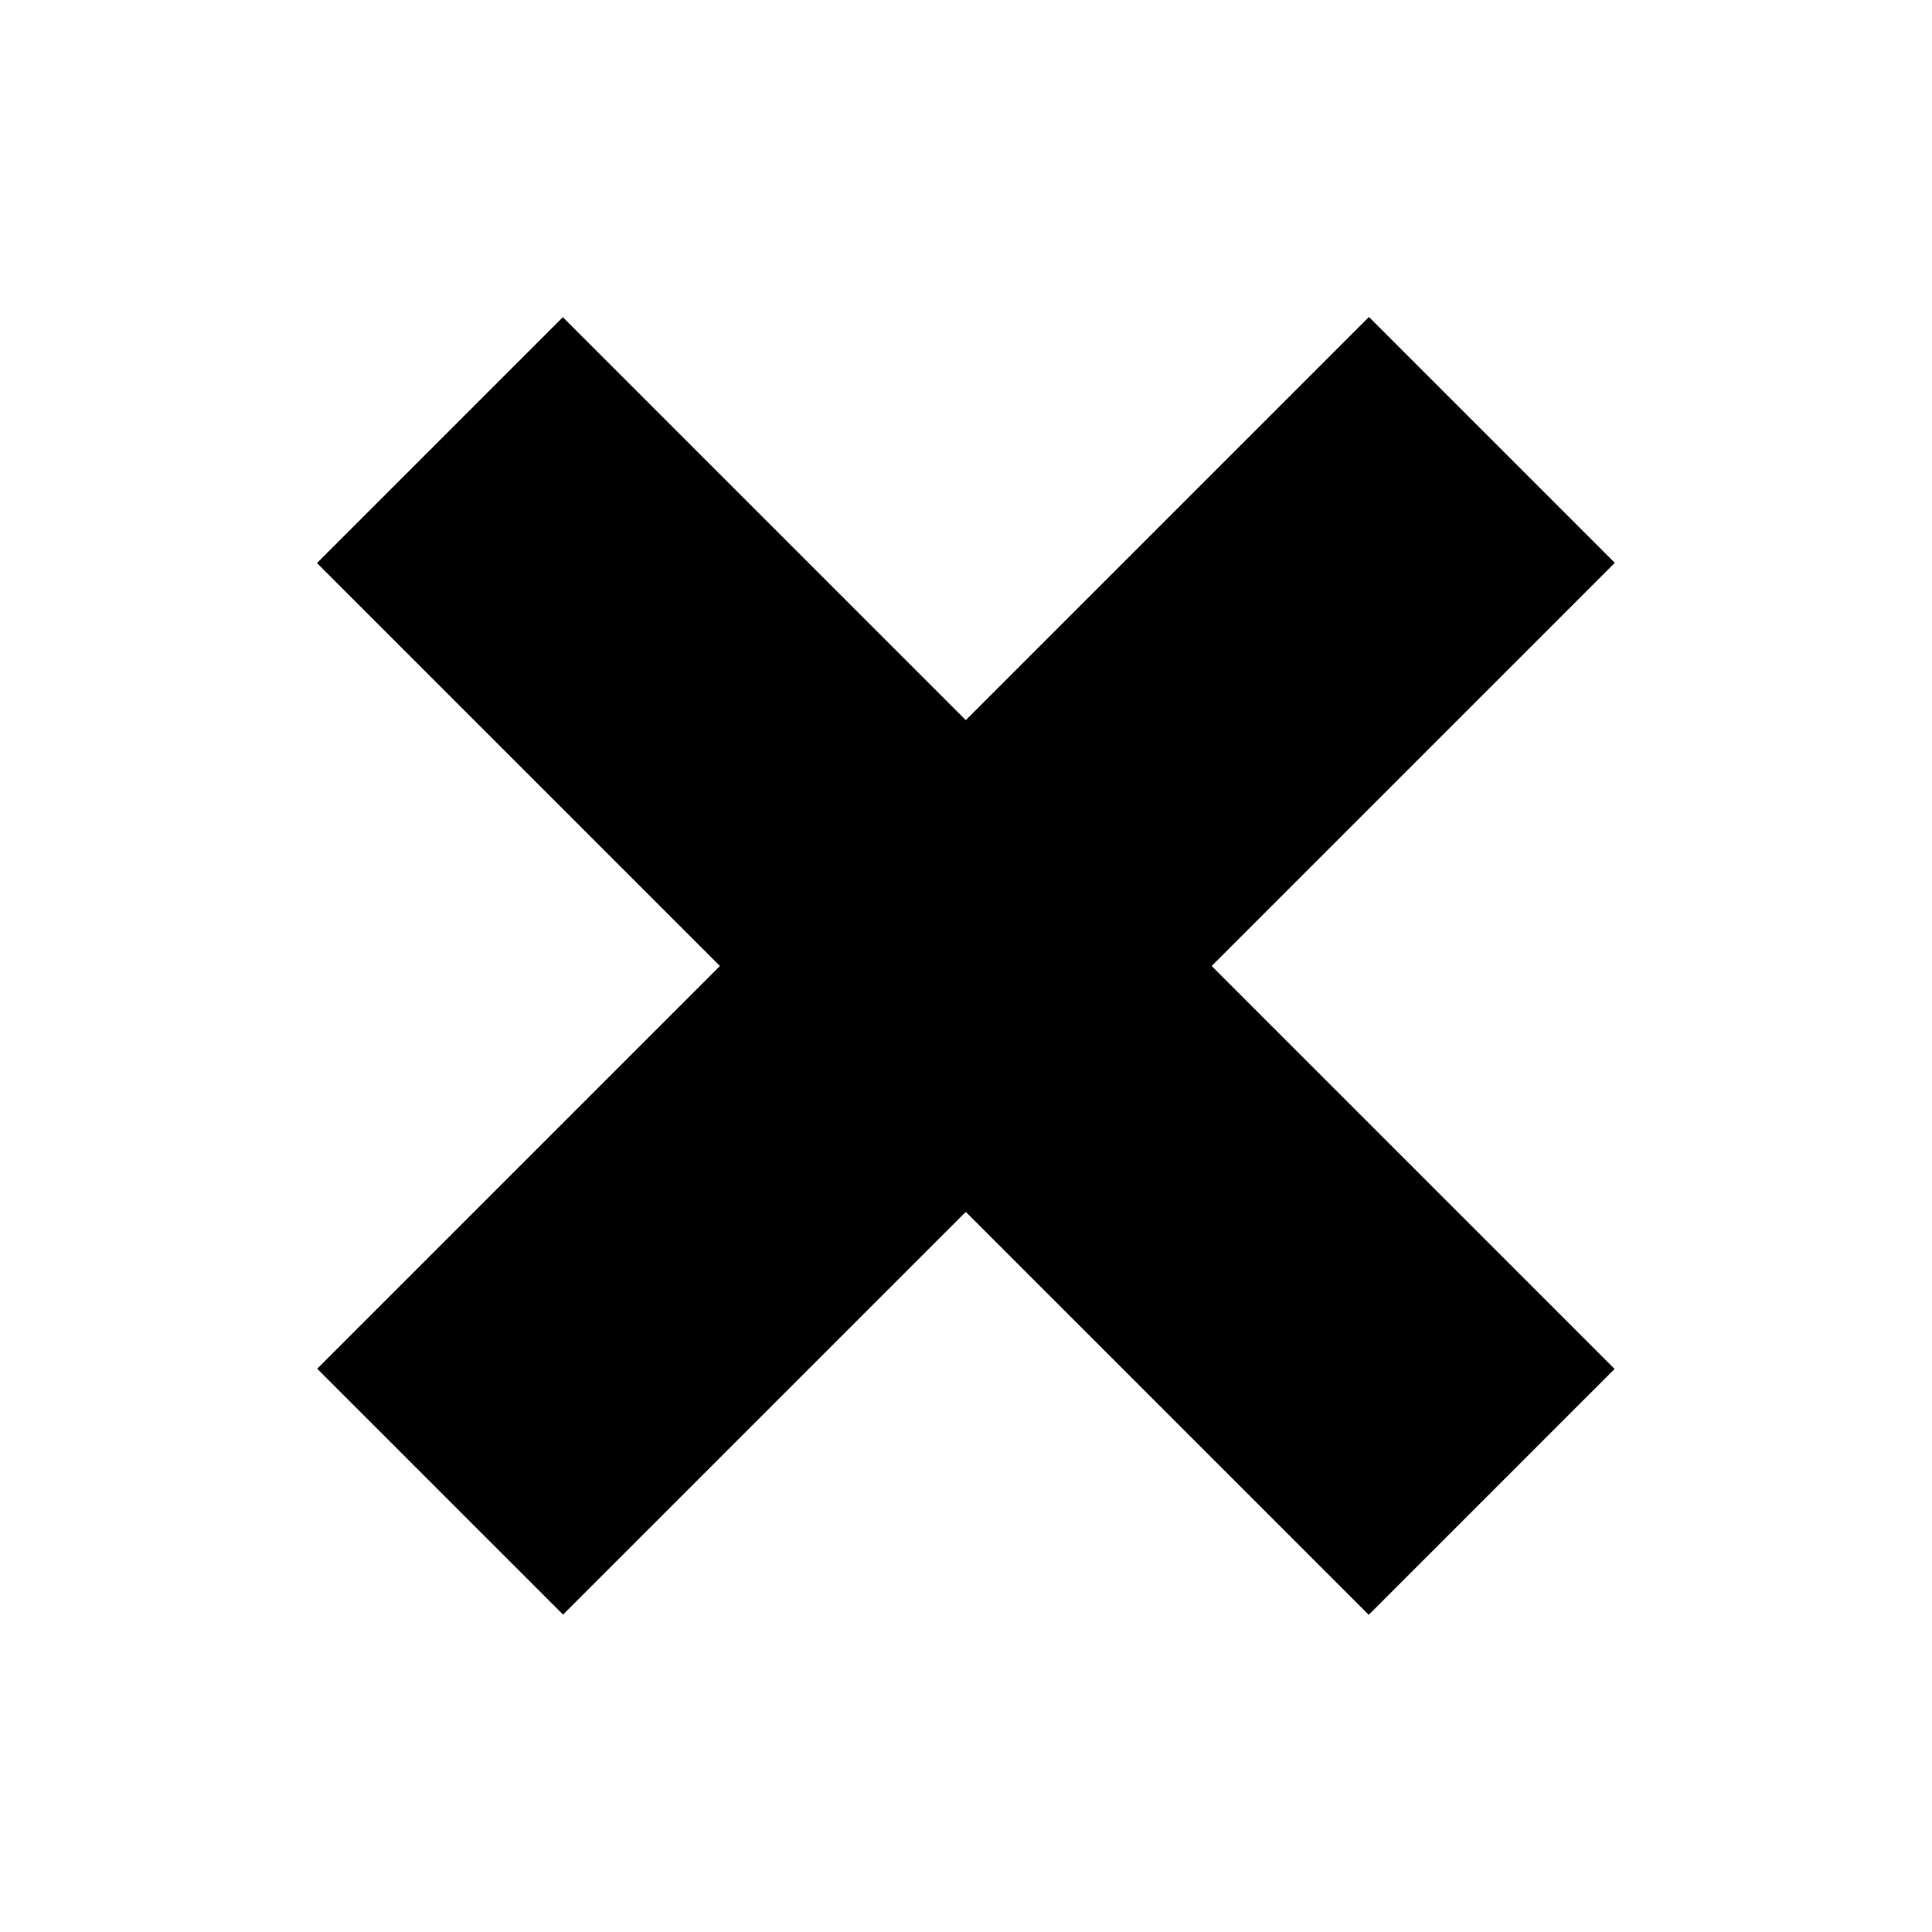 <?xml version="1.0" encoding="utf-8"?>
<!-- Generator: Adobe Illustrator 19.2.1, SVG Export Plug-In . SVG Version: 6.00 Build 0)  -->
<!DOCTYPE svg PUBLIC "-//W3C//DTD SVG 1.1//EN" "http://www.w3.org/Graphics/SVG/1.1/DTD/svg11.dtd">
<svg version="1.1" id="Layer_1" xmlns="http://www.w3.org/2000/svg" xmlns:xlink="http://www.w3.org/1999/xlink" x="0px" y="0px"
	 viewBox="0 0 100 100" style="enable-background:new 0 0 100 100;" xml:space="preserve">
<rect x="41" y="11.5" transform="matrix(0.707 -0.707 0.707 0.707 -20.711 50)" width="18" height="77"/>
<rect x="41" y="11.5" transform="matrix(0.707 0.707 -0.707 0.707 50 -20.711)" width="18" height="77"/>
</svg>
